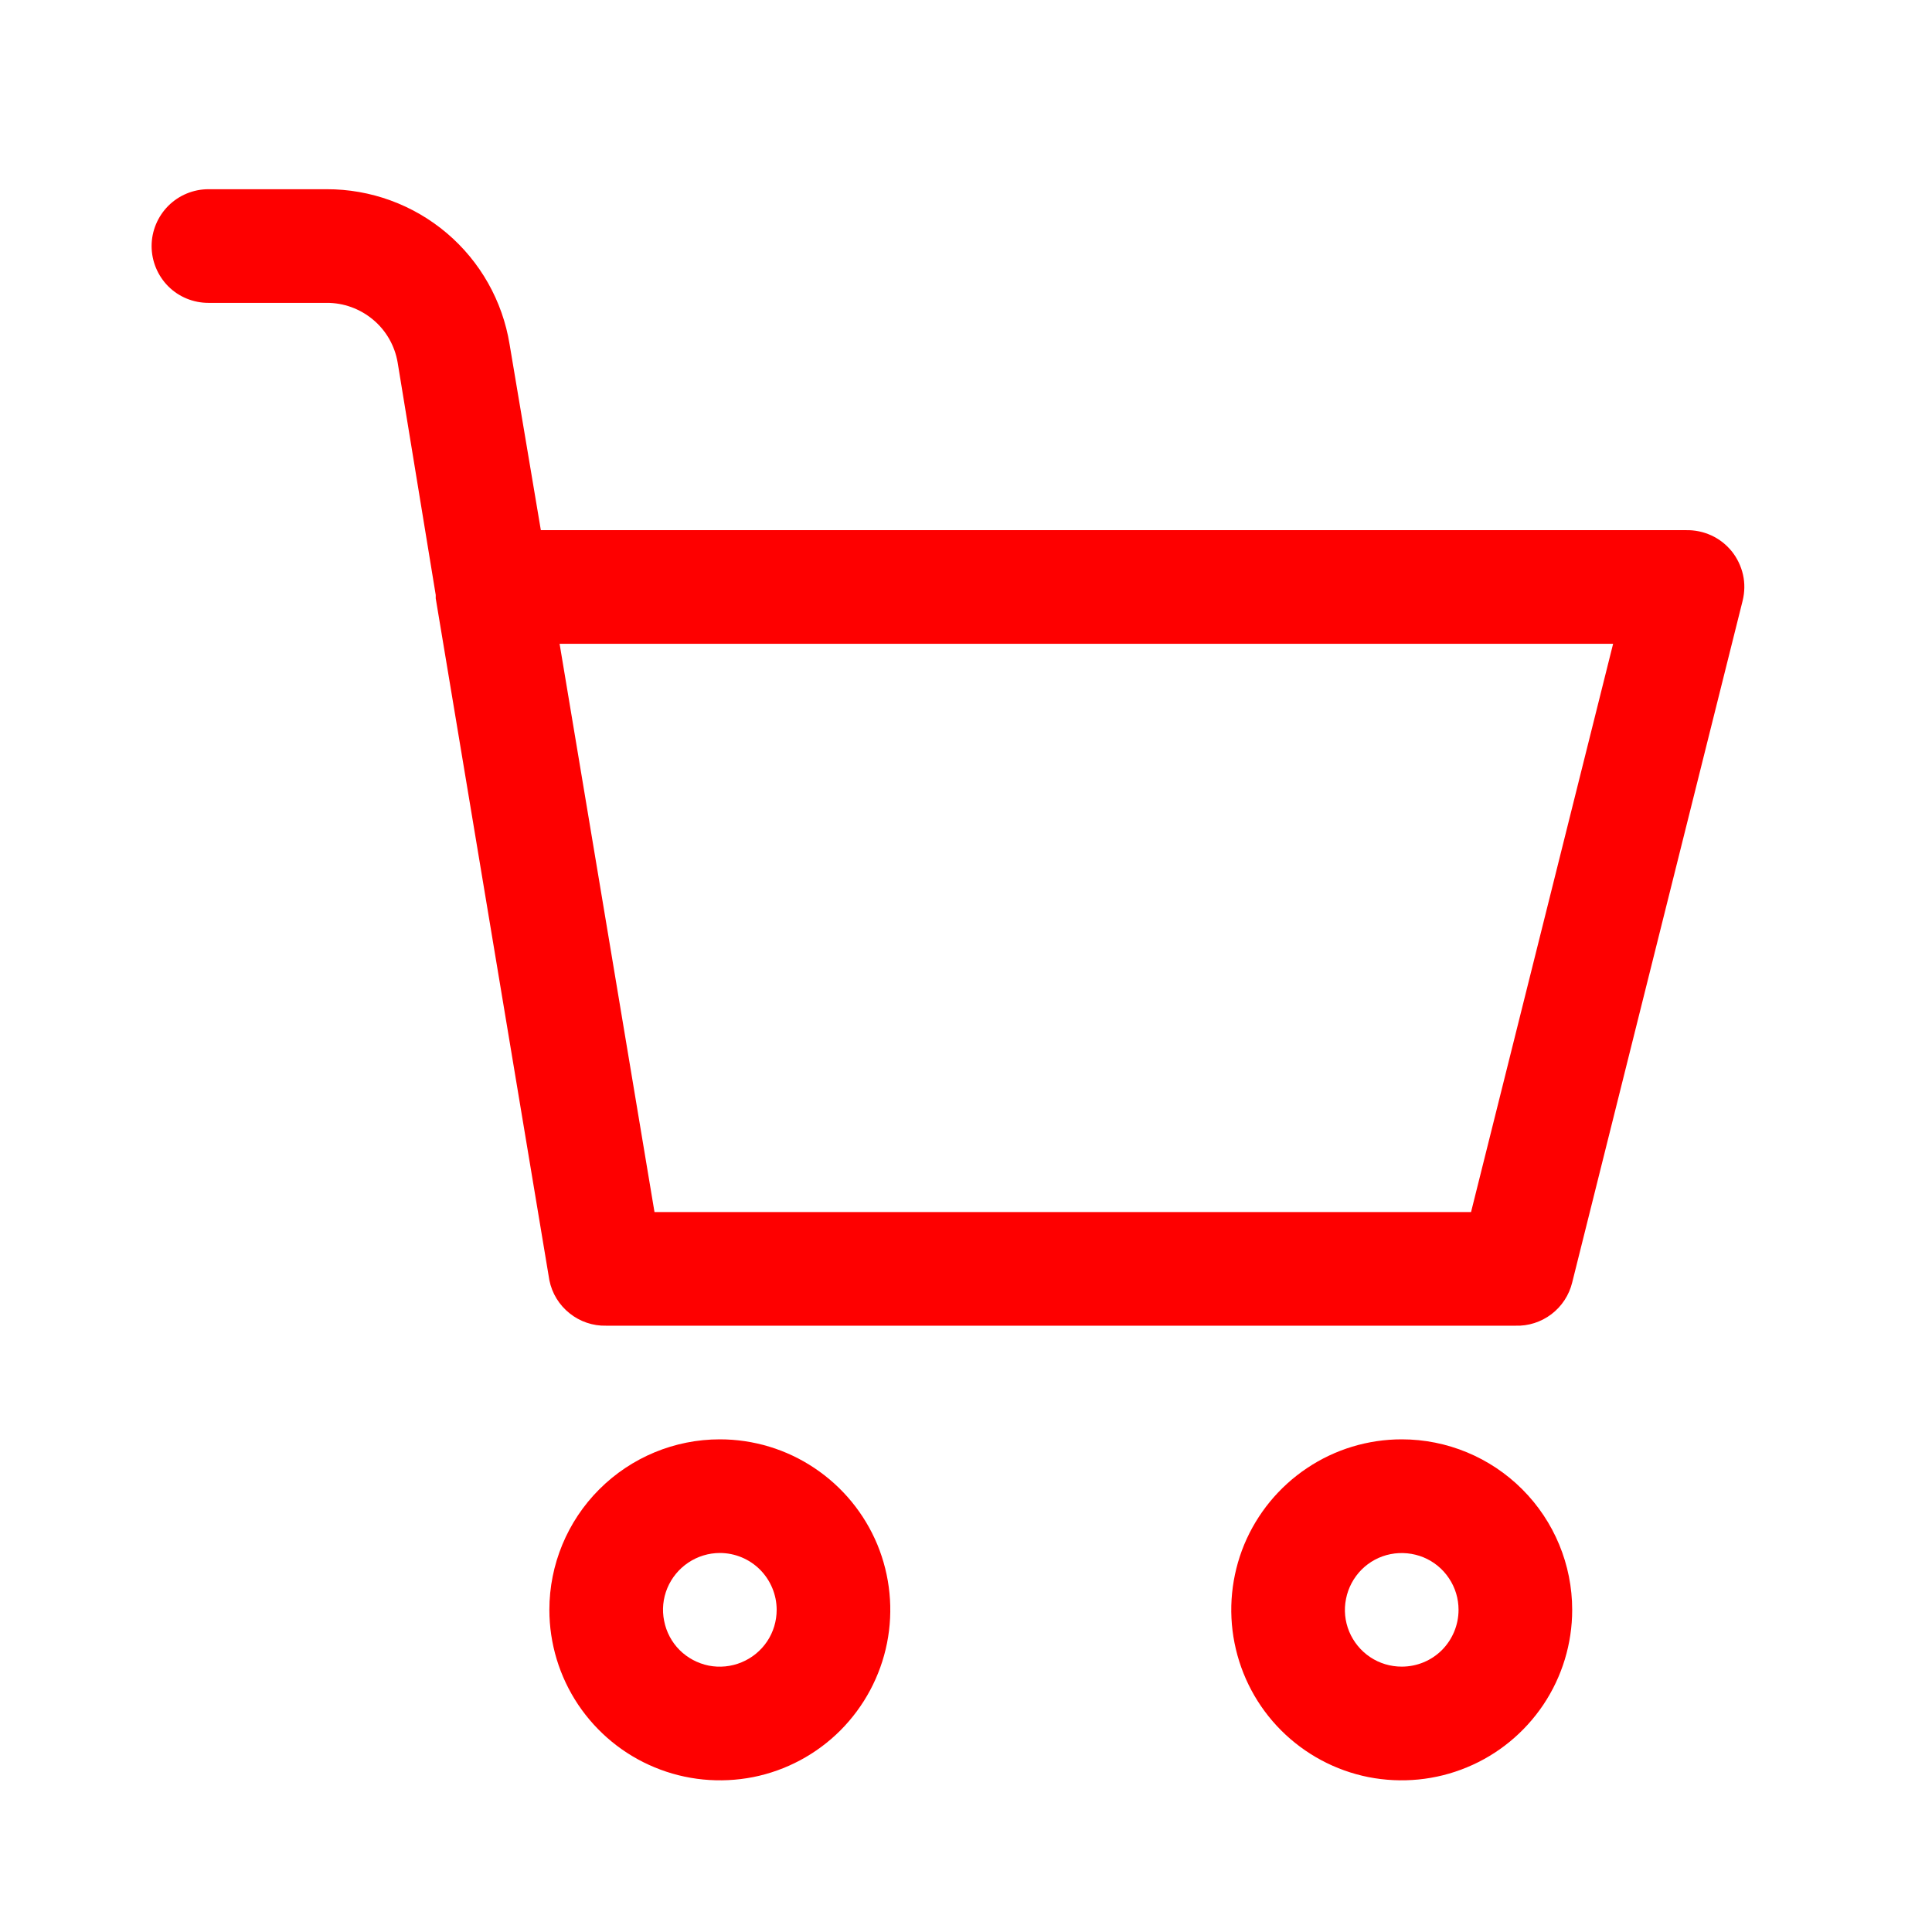 <svg width="17" height="17" viewBox="0 0 17 17" fill="none" xmlns="http://www.w3.org/2000/svg">
<g id="flaticon_9315963">
<path id="Vector" d="M1.834 2.665H2.874C3.024 2.664 3.168 2.717 3.283 2.813C3.398 2.909 3.474 3.043 3.499 3.19L3.834 5.235V5.265L4.834 11.265C4.857 11.38 4.92 11.483 5.012 11.556C5.103 11.629 5.217 11.668 5.334 11.665H13.334C13.448 11.669 13.56 11.633 13.651 11.564C13.742 11.495 13.807 11.396 13.834 11.285L15.334 5.285C15.352 5.21 15.354 5.132 15.337 5.057C15.32 4.982 15.286 4.911 15.238 4.851C15.189 4.791 15.128 4.743 15.058 4.711C14.988 4.679 14.911 4.663 14.834 4.665H4.759L4.484 3.03C4.422 2.648 4.226 2.301 3.931 2.051C3.636 1.801 3.261 1.664 2.874 1.665H1.834C1.701 1.665 1.574 1.718 1.48 1.812C1.387 1.906 1.334 2.033 1.334 2.165C1.334 2.298 1.387 2.425 1.48 2.519C1.574 2.613 1.701 2.665 1.834 2.665ZM14.194 5.665L12.944 10.665H5.759L4.924 5.665H14.194Z" fill="#FE0000"/>
<path id="Vector_2" d="M12.334 12.665C12.037 12.665 11.747 12.753 11.501 12.918C11.254 13.083 11.062 13.317 10.948 13.591C10.835 13.865 10.805 14.167 10.863 14.458C10.921 14.749 11.063 15.016 11.273 15.226C11.483 15.436 11.75 15.579 12.041 15.637C12.332 15.694 12.634 15.665 12.908 15.551C13.182 15.438 13.416 15.245 13.581 14.999C13.746 14.752 13.834 14.462 13.834 14.165C13.834 13.768 13.676 13.386 13.395 13.105C13.113 12.823 12.732 12.665 12.334 12.665ZM12.334 14.665C12.235 14.665 12.138 14.636 12.056 14.581C11.974 14.526 11.91 14.448 11.872 14.357C11.834 14.265 11.824 14.165 11.844 14.068C11.863 13.971 11.911 13.882 11.98 13.812C12.05 13.742 12.139 13.694 12.236 13.675C12.333 13.656 12.434 13.666 12.525 13.703C12.617 13.741 12.695 13.805 12.75 13.888C12.805 13.97 12.834 14.066 12.834 14.165C12.834 14.298 12.781 14.425 12.688 14.519C12.594 14.613 12.467 14.665 12.334 14.665Z" fill="#FE0000"/>
<path id="Vector_3" d="M4.834 14.165C4.834 14.462 4.922 14.752 5.087 14.999C5.252 15.245 5.486 15.438 5.76 15.551C6.034 15.665 6.336 15.694 6.627 15.637C6.918 15.579 7.185 15.436 7.395 15.226C7.604 15.016 7.747 14.749 7.805 14.458C7.863 14.167 7.833 13.865 7.72 13.591C7.606 13.317 7.414 13.083 7.167 12.918C6.921 12.753 6.631 12.665 6.334 12.665C5.936 12.665 5.555 12.823 5.273 13.105C4.992 13.386 4.834 13.768 4.834 14.165ZM6.834 14.165C6.834 14.264 6.805 14.361 6.75 14.443C6.695 14.525 6.617 14.589 6.525 14.627C6.434 14.665 6.333 14.675 6.236 14.656C6.139 14.636 6.05 14.589 5.98 14.519C5.91 14.449 5.863 14.36 5.844 14.263C5.824 14.166 5.834 14.065 5.872 13.974C5.91 13.883 5.974 13.805 6.056 13.75C6.138 13.695 6.235 13.665 6.334 13.665C6.467 13.665 6.594 13.718 6.688 13.812C6.781 13.906 6.834 14.033 6.834 14.165Z" fill="#FE0000"/>
</g>
</svg>
